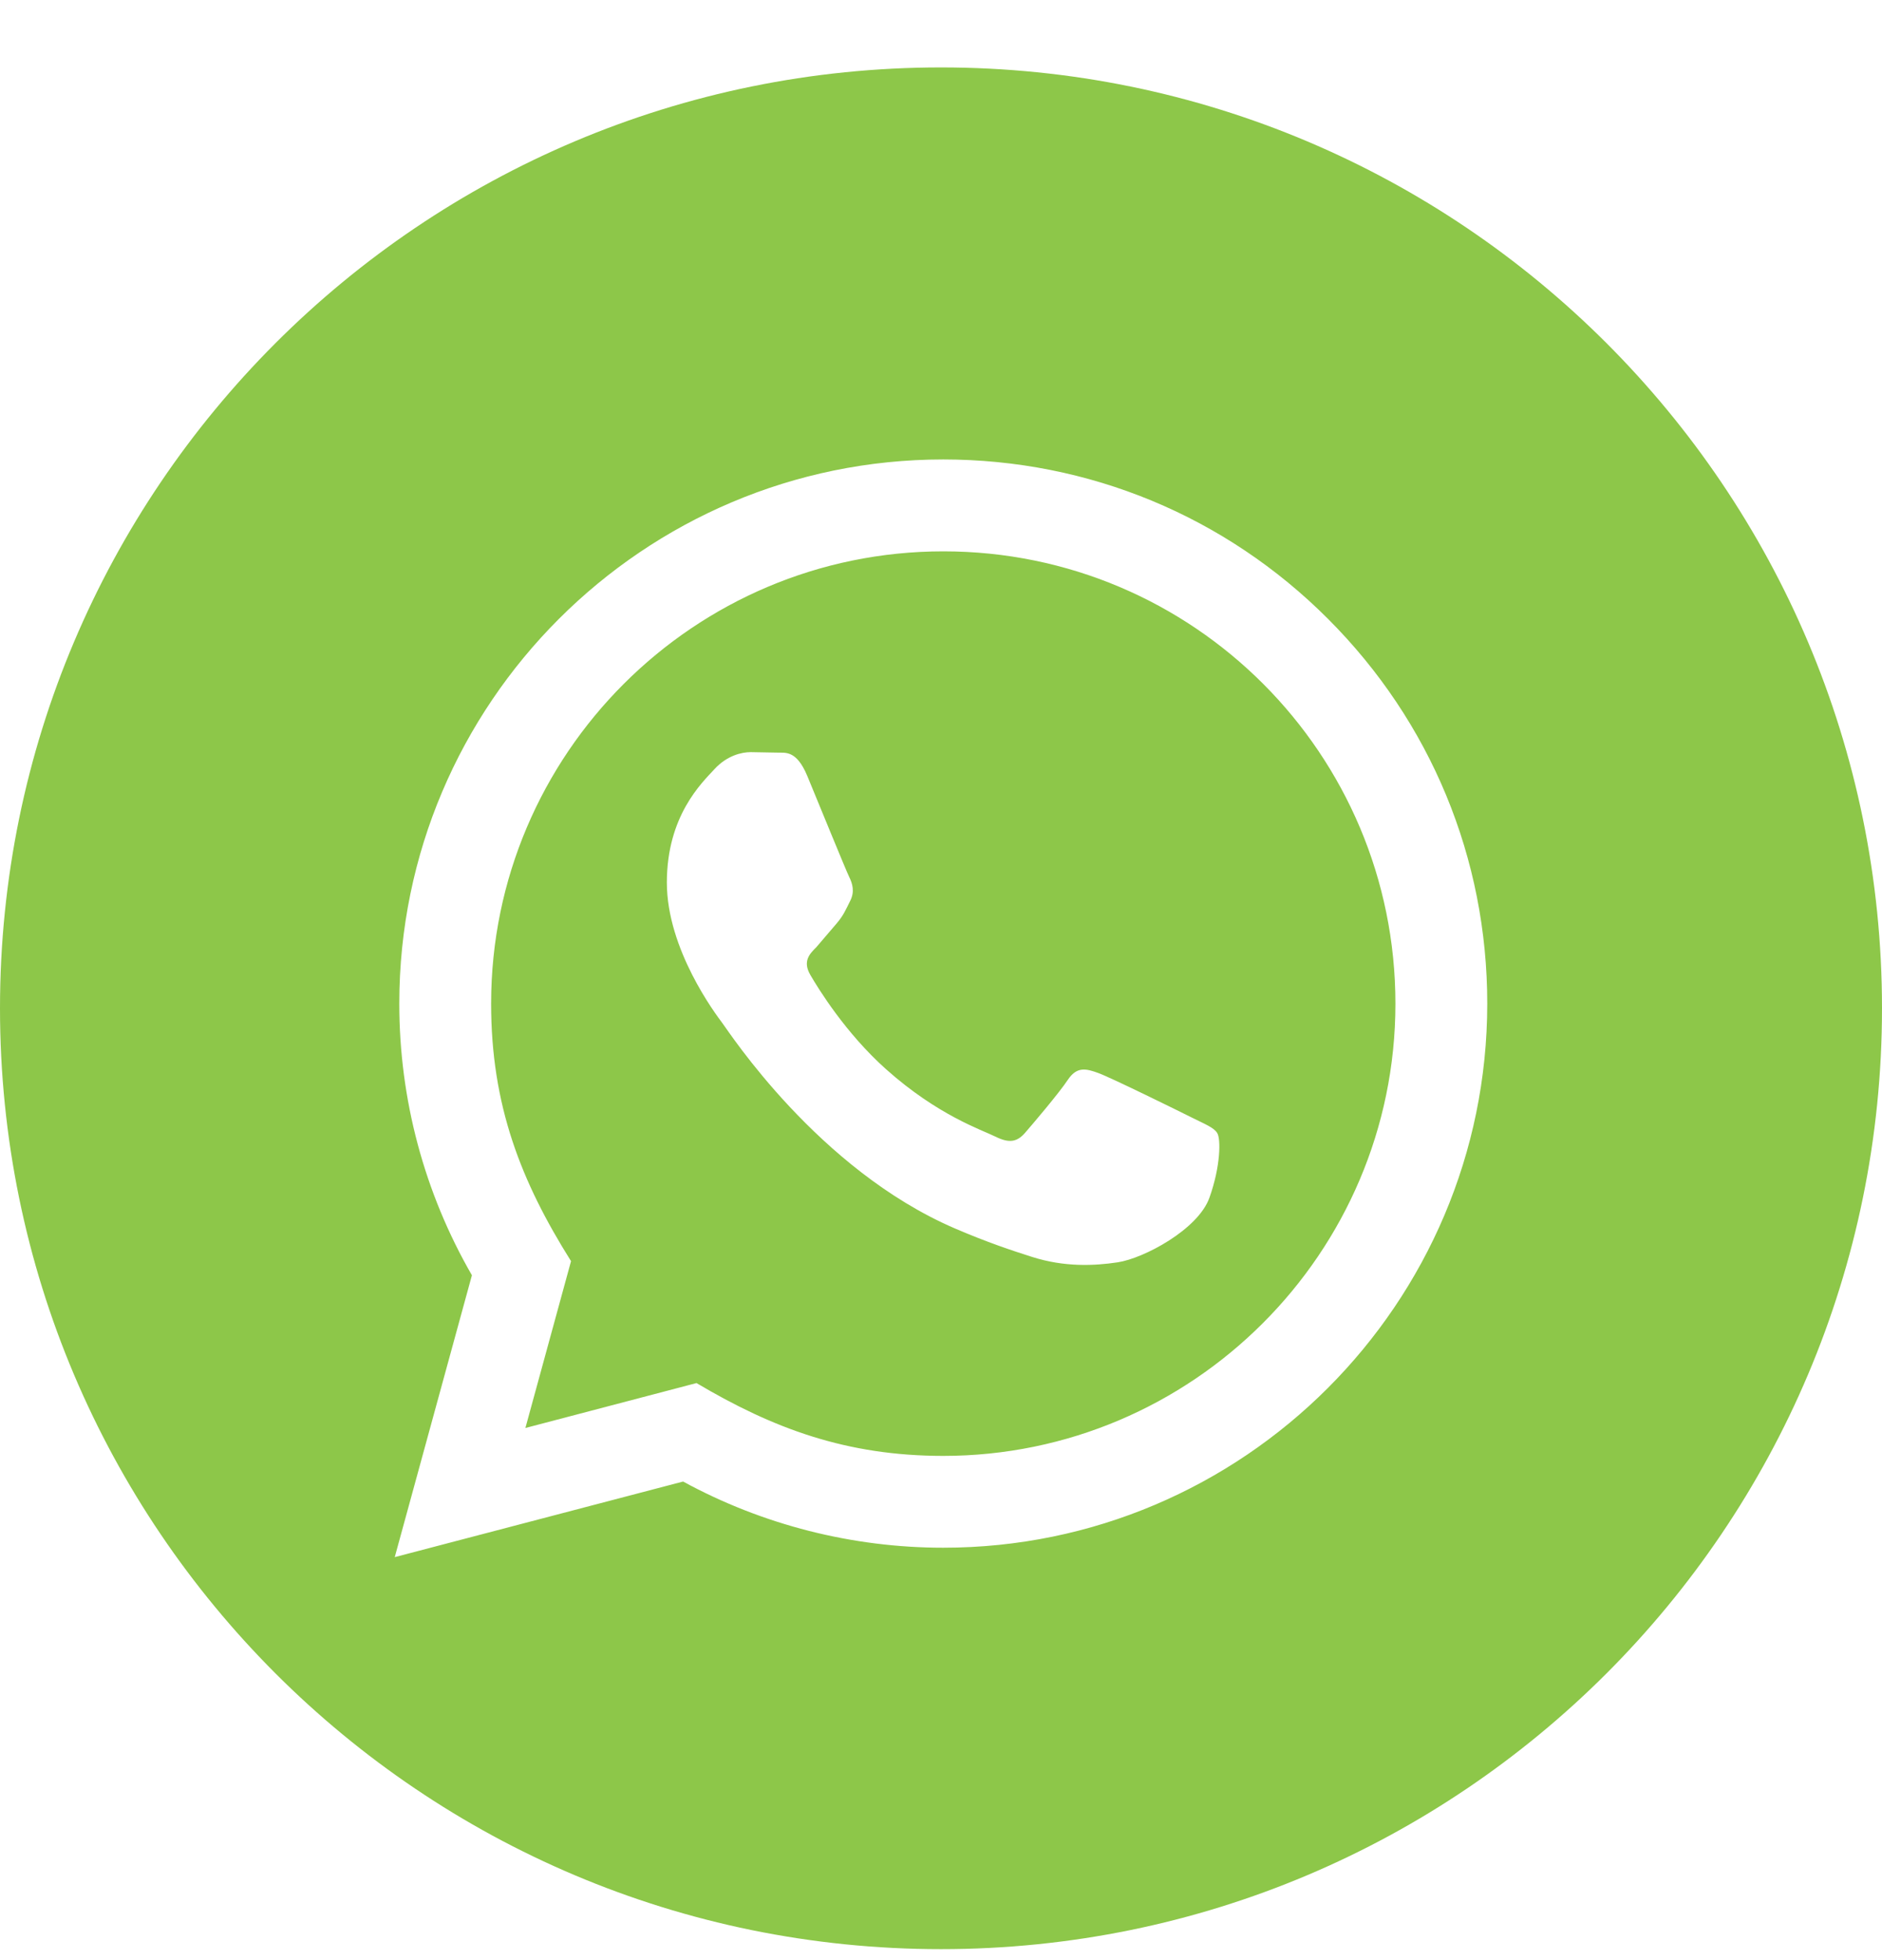 <svg width="24" height="25" viewBox="0 0 24 25" fill="none" xmlns="http://www.w3.org/2000/svg">
<path d="M12.031 7.032C8.85 7.032 6.264 9.618 6.263 12.798C6.262 14.096 6.643 15.068 7.282 16.085L6.7 18.213L8.882 17.64C9.86 18.22 10.793 18.568 12.027 18.569C15.205 18.569 17.794 15.982 17.795 12.803C17.796 9.616 15.22 7.033 12.031 7.032ZM15.423 15.276C15.279 15.681 14.586 16.05 14.253 16.1C13.954 16.145 13.576 16.163 13.161 16.031C12.909 15.951 12.586 15.844 12.173 15.666C10.434 14.915 9.299 13.164 9.212 13.049C9.125 12.933 8.504 12.109 8.504 11.256C8.504 10.403 8.952 9.983 9.111 9.81C9.27 9.637 9.457 9.593 9.573 9.593L9.905 9.599C10.011 9.604 10.154 9.559 10.295 9.897C10.439 10.244 10.786 11.097 10.829 11.184C10.872 11.271 10.901 11.372 10.843 11.488C10.785 11.604 10.756 11.676 10.67 11.777L10.41 12.081C10.323 12.167 10.233 12.261 10.334 12.435C10.435 12.609 10.783 13.176 11.298 13.636C11.96 14.227 12.519 14.41 12.692 14.496C12.865 14.582 12.966 14.568 13.068 14.453C13.169 14.337 13.501 13.947 13.617 13.773C13.733 13.6 13.848 13.628 14.007 13.686C14.166 13.744 15.018 14.163 15.191 14.25C15.364 14.337 15.48 14.38 15.523 14.452C15.568 14.524 15.568 14.871 15.423 15.276ZM12 0.86C5.373 0.86 0 6.233 0 12.86C0 19.487 5.373 24.86 12 24.86C18.627 24.86 24 19.487 24 12.86C24 6.233 18.627 0.86 12 0.86ZM12.029 19.74C10.868 19.74 9.724 19.448 8.711 18.896L5.034 19.86L6.018 16.265C5.411 15.213 5.091 14.019 5.092 12.797C5.093 8.972 8.205 5.86 12.029 5.86C13.885 5.861 15.627 6.583 16.936 7.894C18.246 9.205 18.967 10.948 18.966 12.802C18.965 16.627 15.853 19.74 12.029 19.74Z" fill="#8DC749"/>
</svg>
